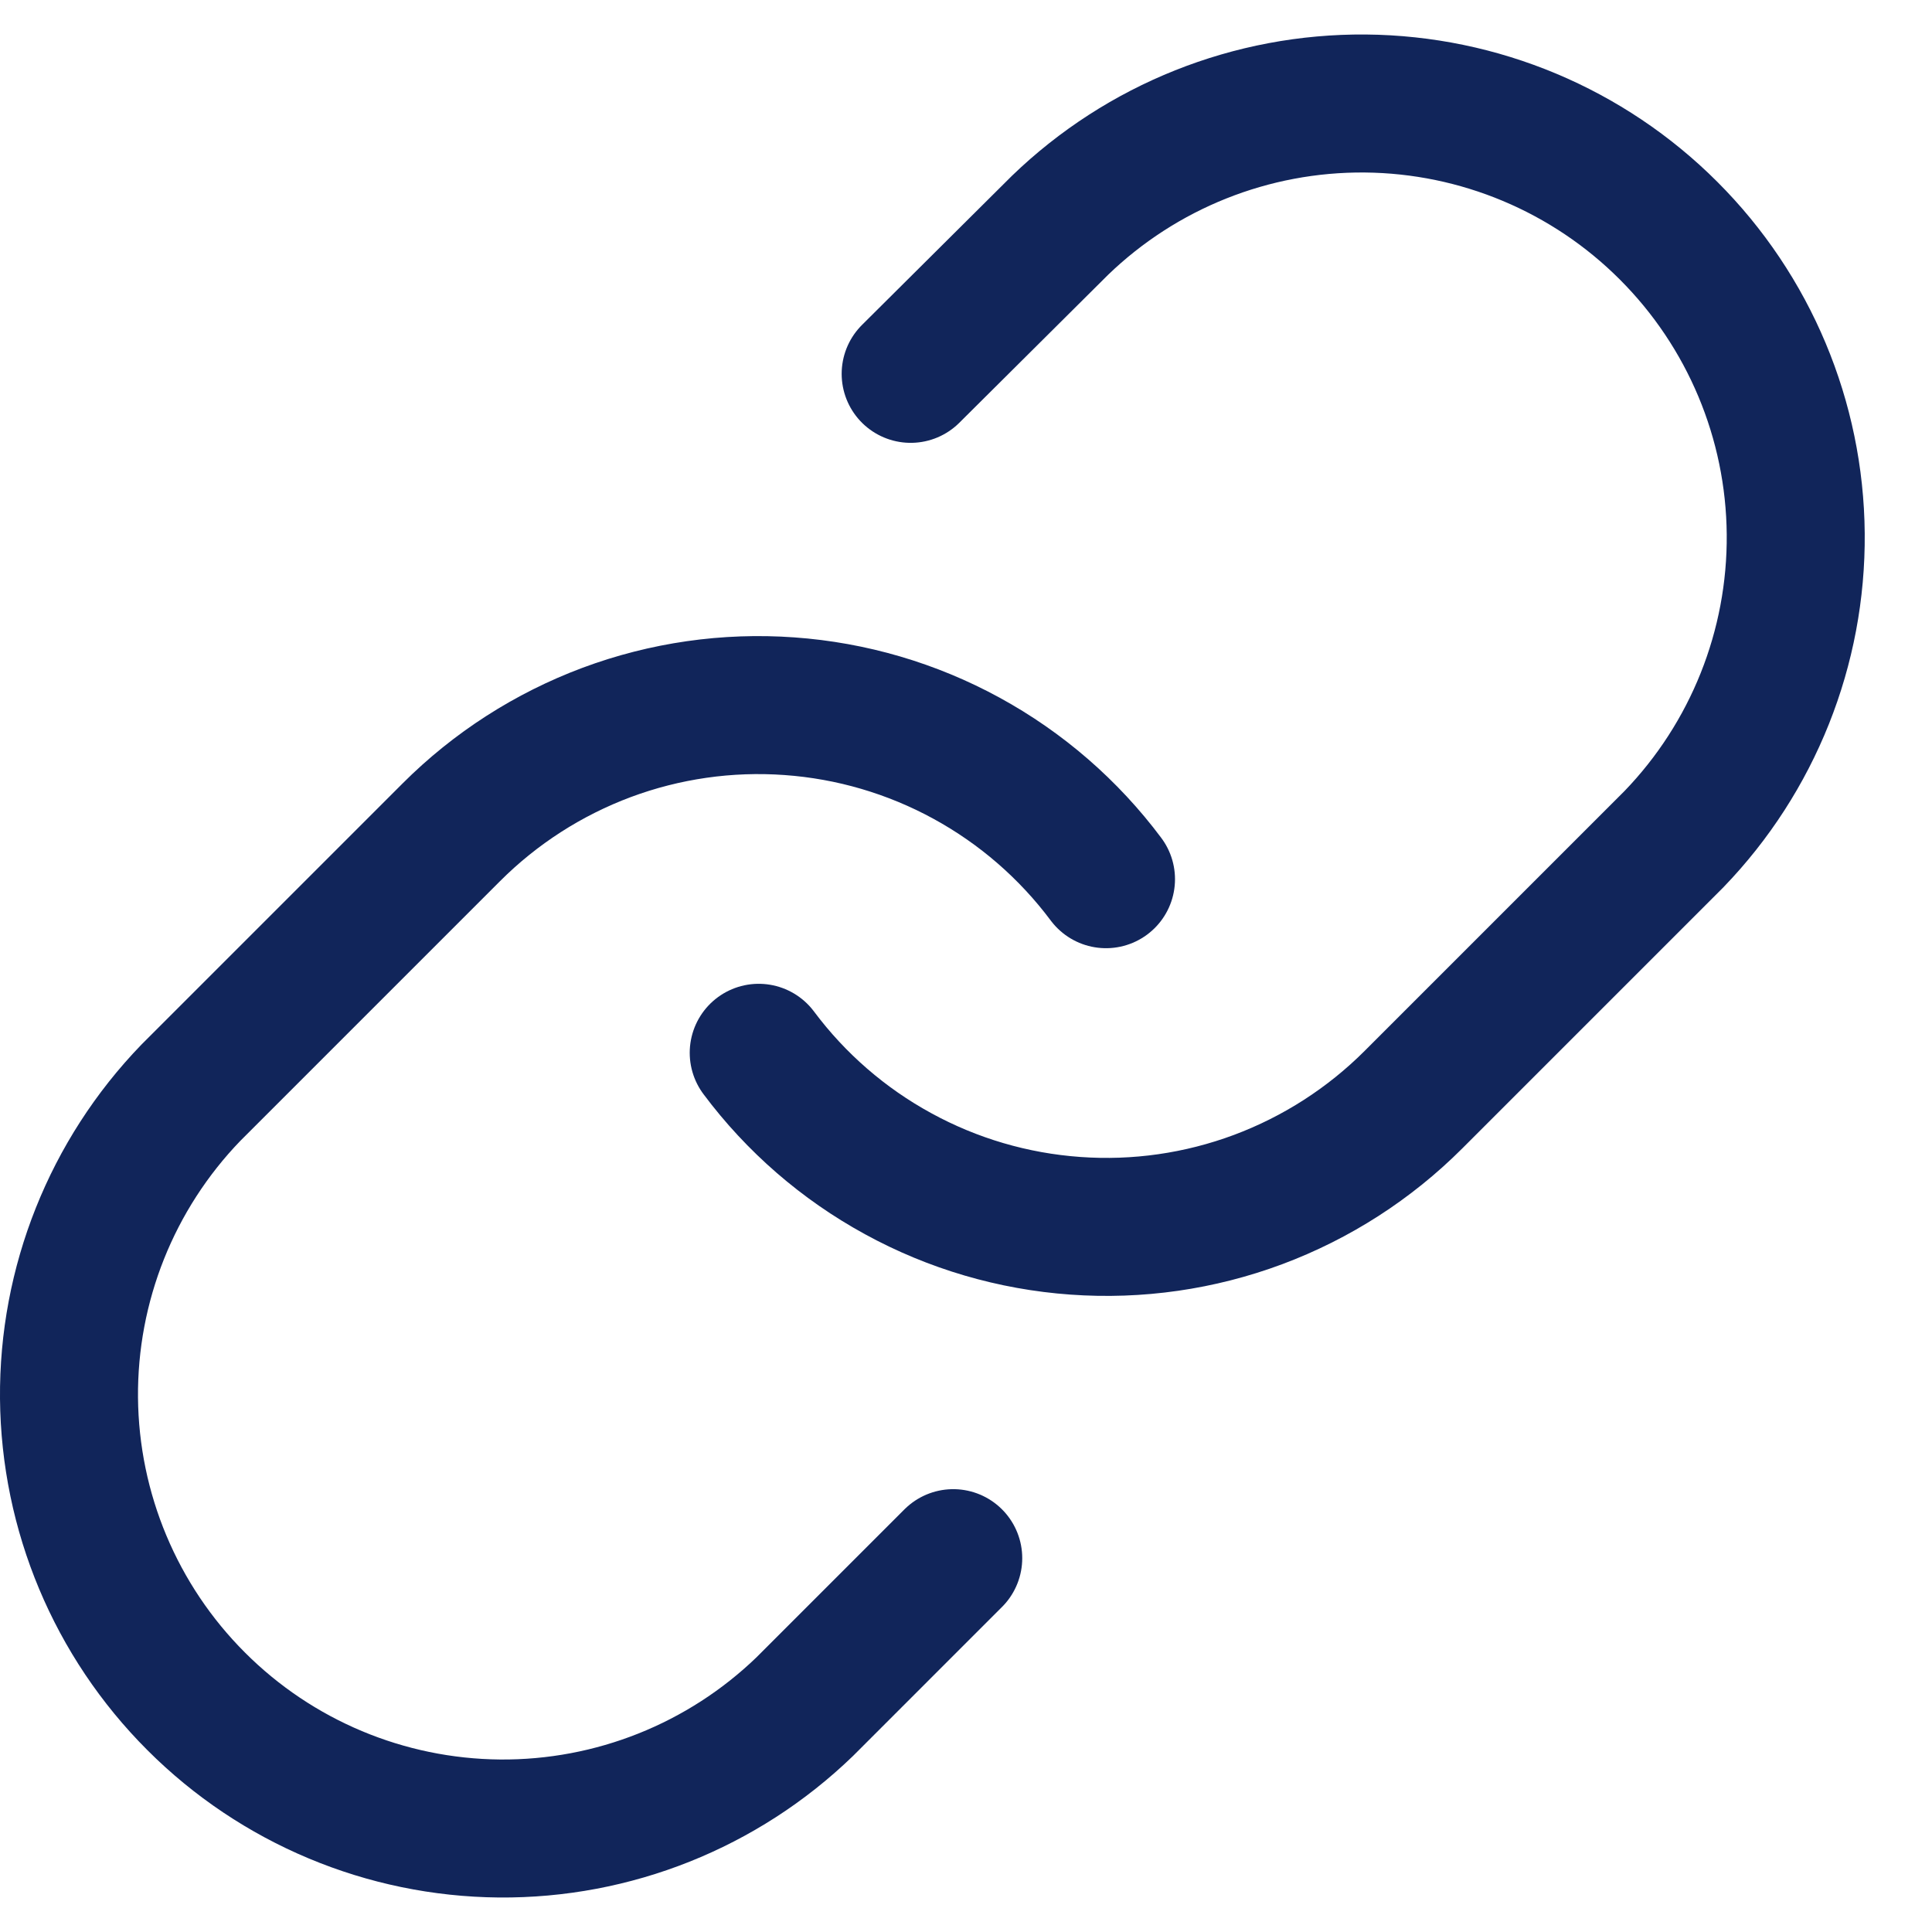 <svg width="28" height="28" viewBox="0 0 28 28" fill="none" xmlns="http://www.w3.org/2000/svg">
<path d="M10.996 15.258C11.536 15.981 12.226 16.579 13.018 17.011C13.809 17.444 14.685 17.701 15.585 17.765C16.485 17.83 17.388 17.7 18.233 17.385C19.078 17.069 19.846 16.576 20.484 15.938L24.259 12.163C25.405 10.976 26.039 9.387 26.025 7.737C26.011 6.087 25.349 4.509 24.182 3.343C23.016 2.176 21.438 1.515 19.788 1.5C18.138 1.486 16.549 2.12 15.362 3.266L13.198 5.418M16.029 12.742C15.489 12.019 14.799 11.421 14.008 10.989C13.216 10.556 12.34 10.299 11.441 10.235C10.541 10.17 9.637 10.3 8.792 10.615C7.947 10.931 7.179 11.424 6.541 12.062L2.766 15.837C1.62 17.024 0.986 18.613 1 20.263C1.015 21.913 1.676 23.491 2.843 24.657C4.009 25.824 5.587 26.485 7.237 26.5C8.887 26.514 10.476 25.88 11.663 24.734L13.815 22.582" stroke="#11255A" stroke-width="2" stroke-linecap="round" stroke-linejoin="round"/>
</svg>
